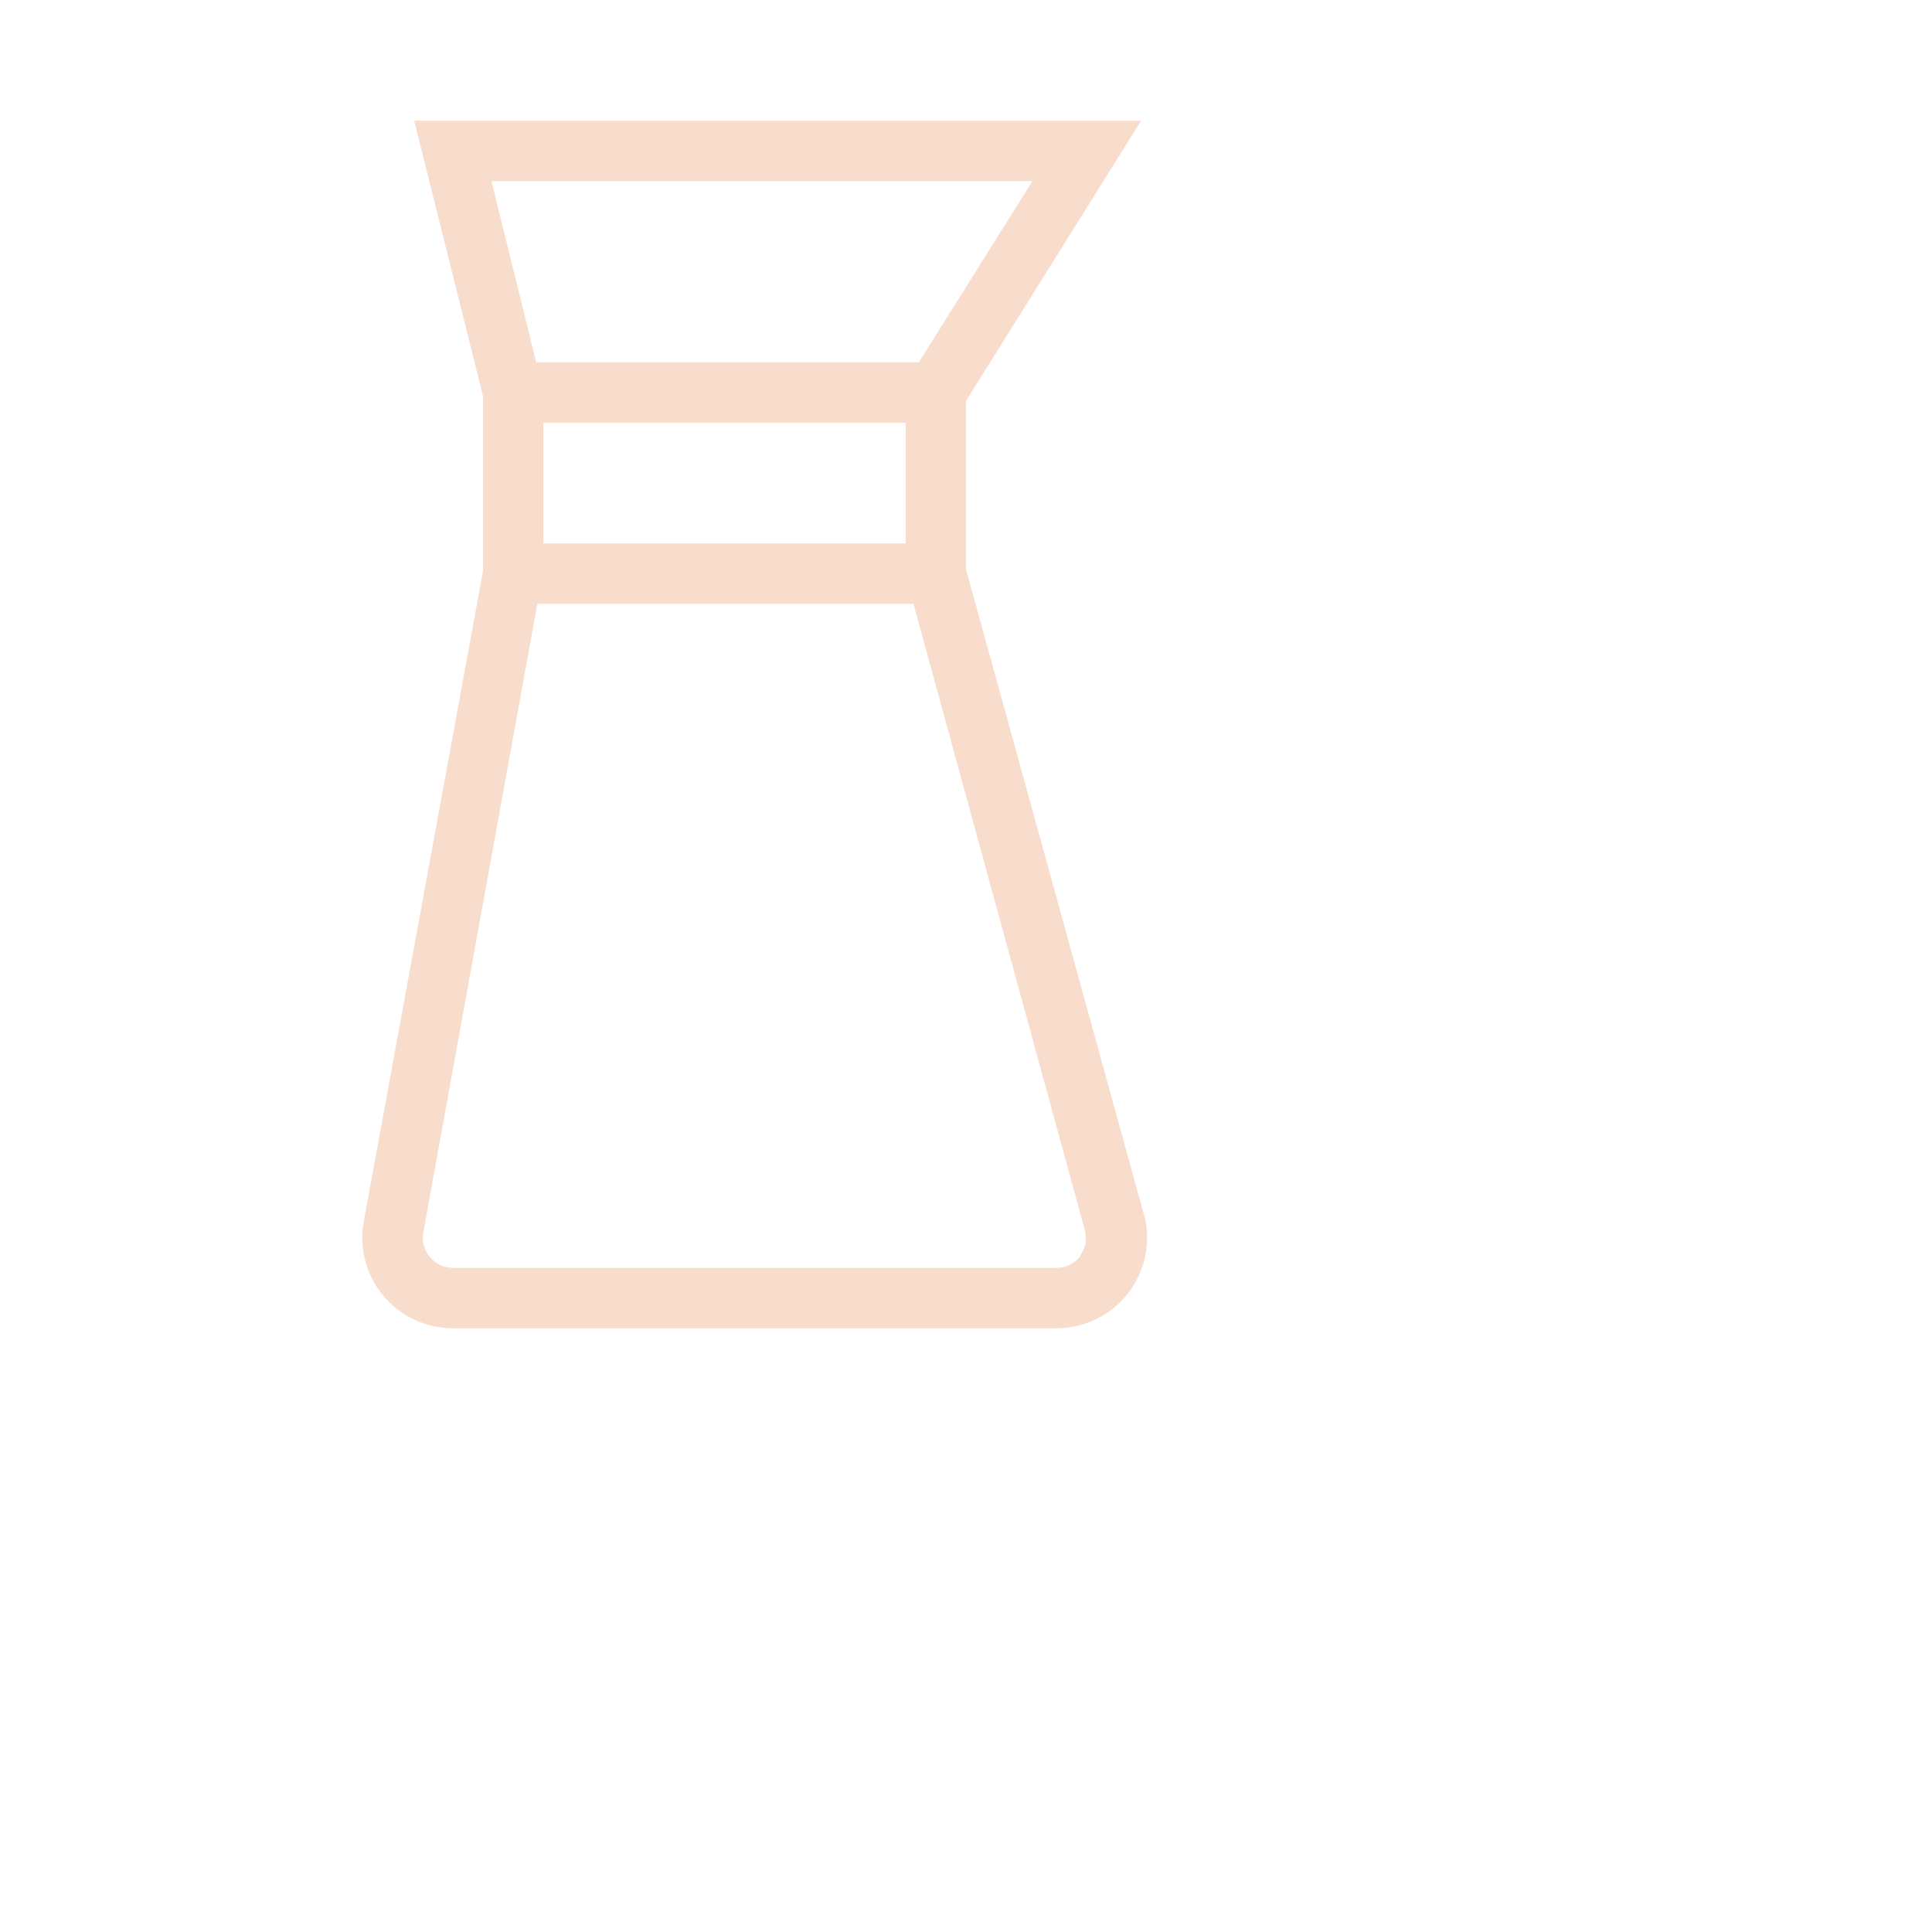 <svg xmlns="http://www.w3.org/2000/svg" width="32" height="32" viewBox="0 0 32 32" fill="rgb(248, 220, 204)">
    <path d="M18.95 20.13 16 9.43V6.64L18.9 2H6.86L8 6.56v2.9l-1.98 10.8A1.5 1.5 0 0 0 7.5 22h10a1.5 1.5 0 0 0 1.45-1.88ZM15 7v2H9V7h6Zm2.1-4-1.88 3H8.88l-.74-3h8.96Zm.8 17.8a.5.5 0 0 1-.4.2h-10a.5.5 0 0 1-.38-.18.49.49 0 0 1-.11-.4L8.9 10h6.23l2.84 10.38a.5.5 0 0 1-.09.43Z"/>
</svg>